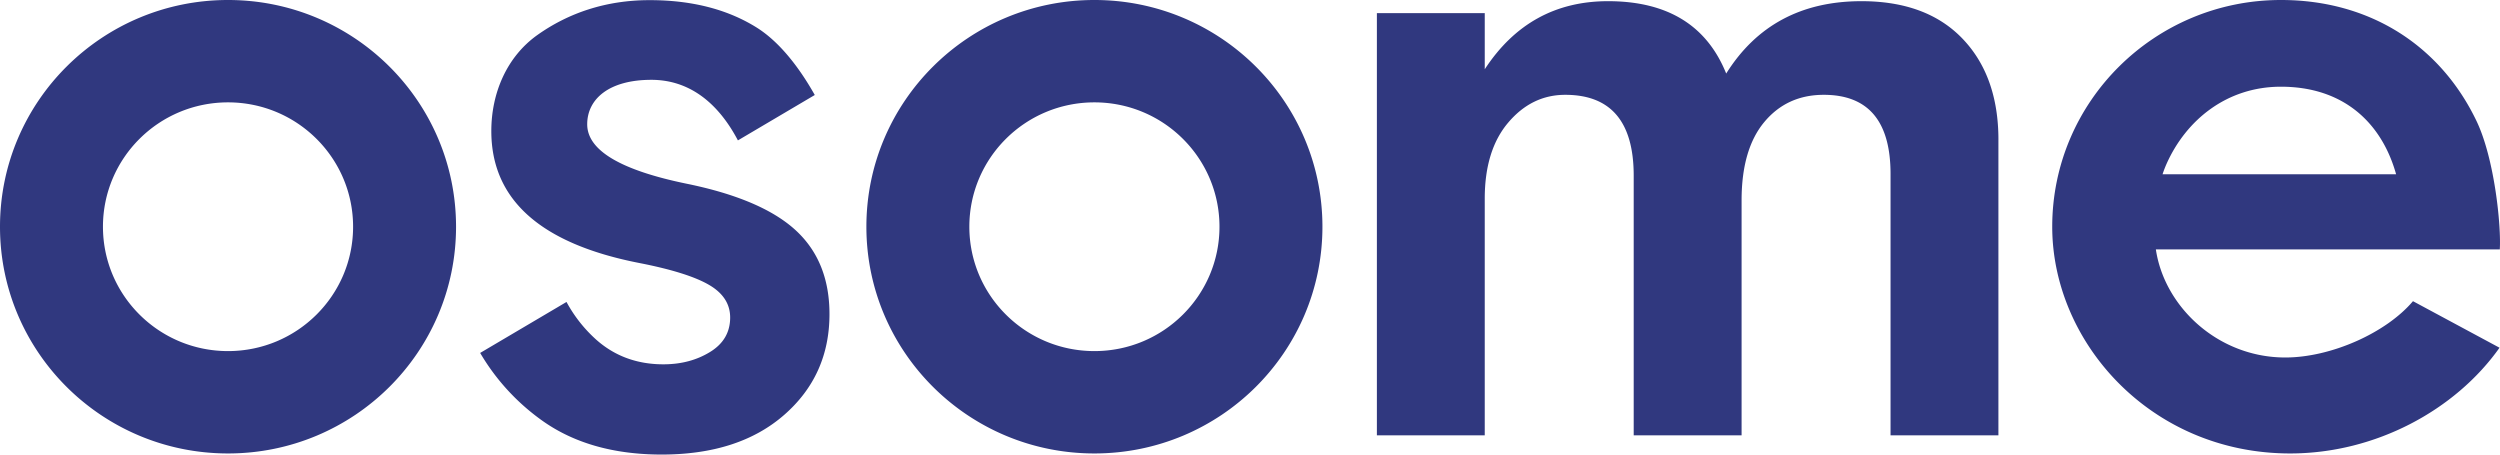<svg xmlns="http://www.w3.org/2000/svg" width="110" height="20"><path fill="#30387F" d="M30.244 8.09c2.185.45 3.773 1.13 4.765 2.041.992.912 1.488 2.141 1.488 3.689 0 1.798-.665 3.277-1.996 4.438C33.169 19.42 31.374 20 29.114 20c-2.16 0-3.95-.524-5.368-1.573a9.651 9.651 0 01-2.619-2.898l3.799-2.243a6.168 6.168 0 001.306 1.658c.816.725 1.802 1.086 2.957 1.086.778 0 1.463-.18 2.053-.543.59-.361.885-.867.885-1.517 0-.6-.314-1.08-.941-1.442-.628-.362-1.645-.68-3.051-.955-4.345-.849-6.517-2.784-6.517-5.806 0-1.672.678-3.27 2.034-4.232 1.356-.96 3-1.529 4.935-1.529 1.983 0 3.52.462 4.713 1.21.973.612 1.84 1.703 2.55 2.964l-3.382 1.997c-.867-1.648-2.134-2.665-3.806-2.665-1.883 0-2.825.857-2.825 1.956 0 1.148 1.469 2.022 4.407 2.622zM87.93 6.157v12.997h-4.746V7.655c0-2.322-.98-3.483-2.938-3.483-1.08 0-1.953.4-2.618 1.199-.665.799-.998 1.948-.998 3.446v10.337h-4.747V7.73c0-2.372-1.004-3.558-3.013-3.558-.98 0-1.815.406-2.505 1.218-.691.811-1.036 1.929-1.036 3.352v10.412h-4.746V.577h4.746v2.471C66.635 1.051 68.444.052 70.755.052c2.61 0 4.343 1.062 5.198 3.184 1.33-2.122 3.315-3.184 5.952-3.184 1.908 0 3.39.55 4.444 1.648 1.055 1.1 1.582 2.584 1.582 4.457zM48.154 0c5.541 0 10.033 4.466 10.033 9.976 0 5.51-4.492 9.976-10.033 9.976-5.54 0-10.033-4.466-10.033-9.976C38.121 4.466 42.613 0 48.154 0zm0 15.448c3.04 0 5.503-2.45 5.503-5.472 0-3.022-2.464-5.472-5.503-5.472-3.04 0-5.503 2.45-5.503 5.472 0 3.022 2.464 5.472 5.503 5.472zM10.033 0c5.541 0 10.033 4.466 10.033 9.976 0 5.51-4.492 9.976-10.033 9.976C4.492 19.952 0 15.486 0 9.976 0 4.466 4.492 0 10.033 0zm0 15.448c3.04 0 5.503-2.45 5.503-5.472 0-3.022-2.464-5.472-5.503-5.472-3.04 0-5.503 2.45-5.503 5.472 0 3.022 2.464 5.472 5.503 5.472zm99.958-4.473l-15.133-.001c.373 2.525 2.733 4.756 5.696 4.756 2.007 0 4.435-1.08 5.617-2.478l3.808 2.048c-1.945 2.745-5.46 4.652-9.211 4.652-6.142 0-10.47-4.9-10.47-9.976 0-5.51 4.506-9.976 10.063-9.976 3.93 0 7.027 2.023 8.608 5.33.795 1.665 1.087 4.616 1.022 5.645zm-9.63-7.16c-2.382 0-4.168 1.463-5.03 3.388a4.93 4.93 0 00-.179.465h10.277c-.63-2.255-2.304-3.853-5.068-3.853z"/></svg>